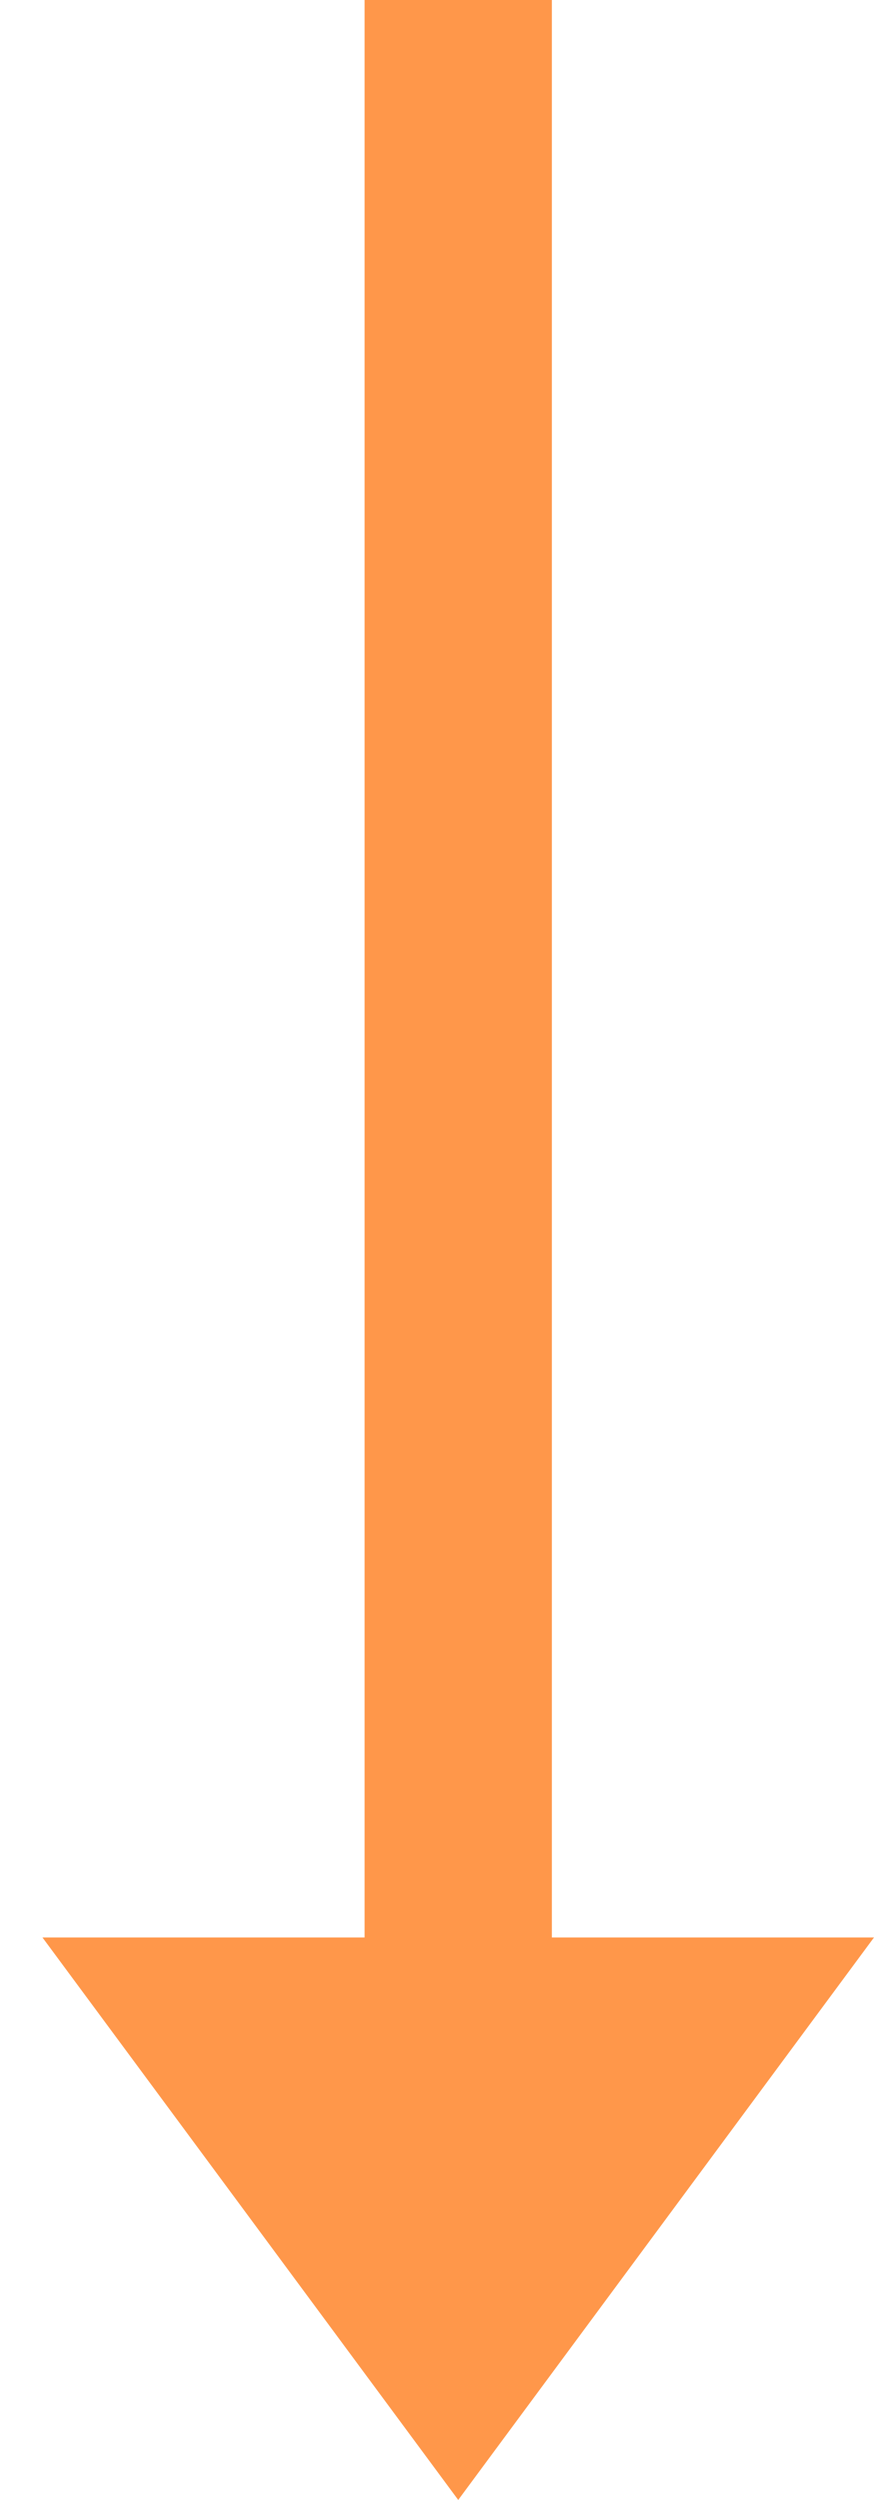 <svg width="7" height="20" viewBox="0 0 7 20" fill="none" xmlns="http://www.w3.org/2000/svg">
<path fill-rule="evenodd" clip-rule="evenodd" d="M7 15.5L3.67 20L0.34 15.5L2.92 15.5L2.92 -1.51594e-07L4.42 -9.58629e-08L4.42 15.5L7 15.5Z" fill="#FF974A"/>
</svg>
